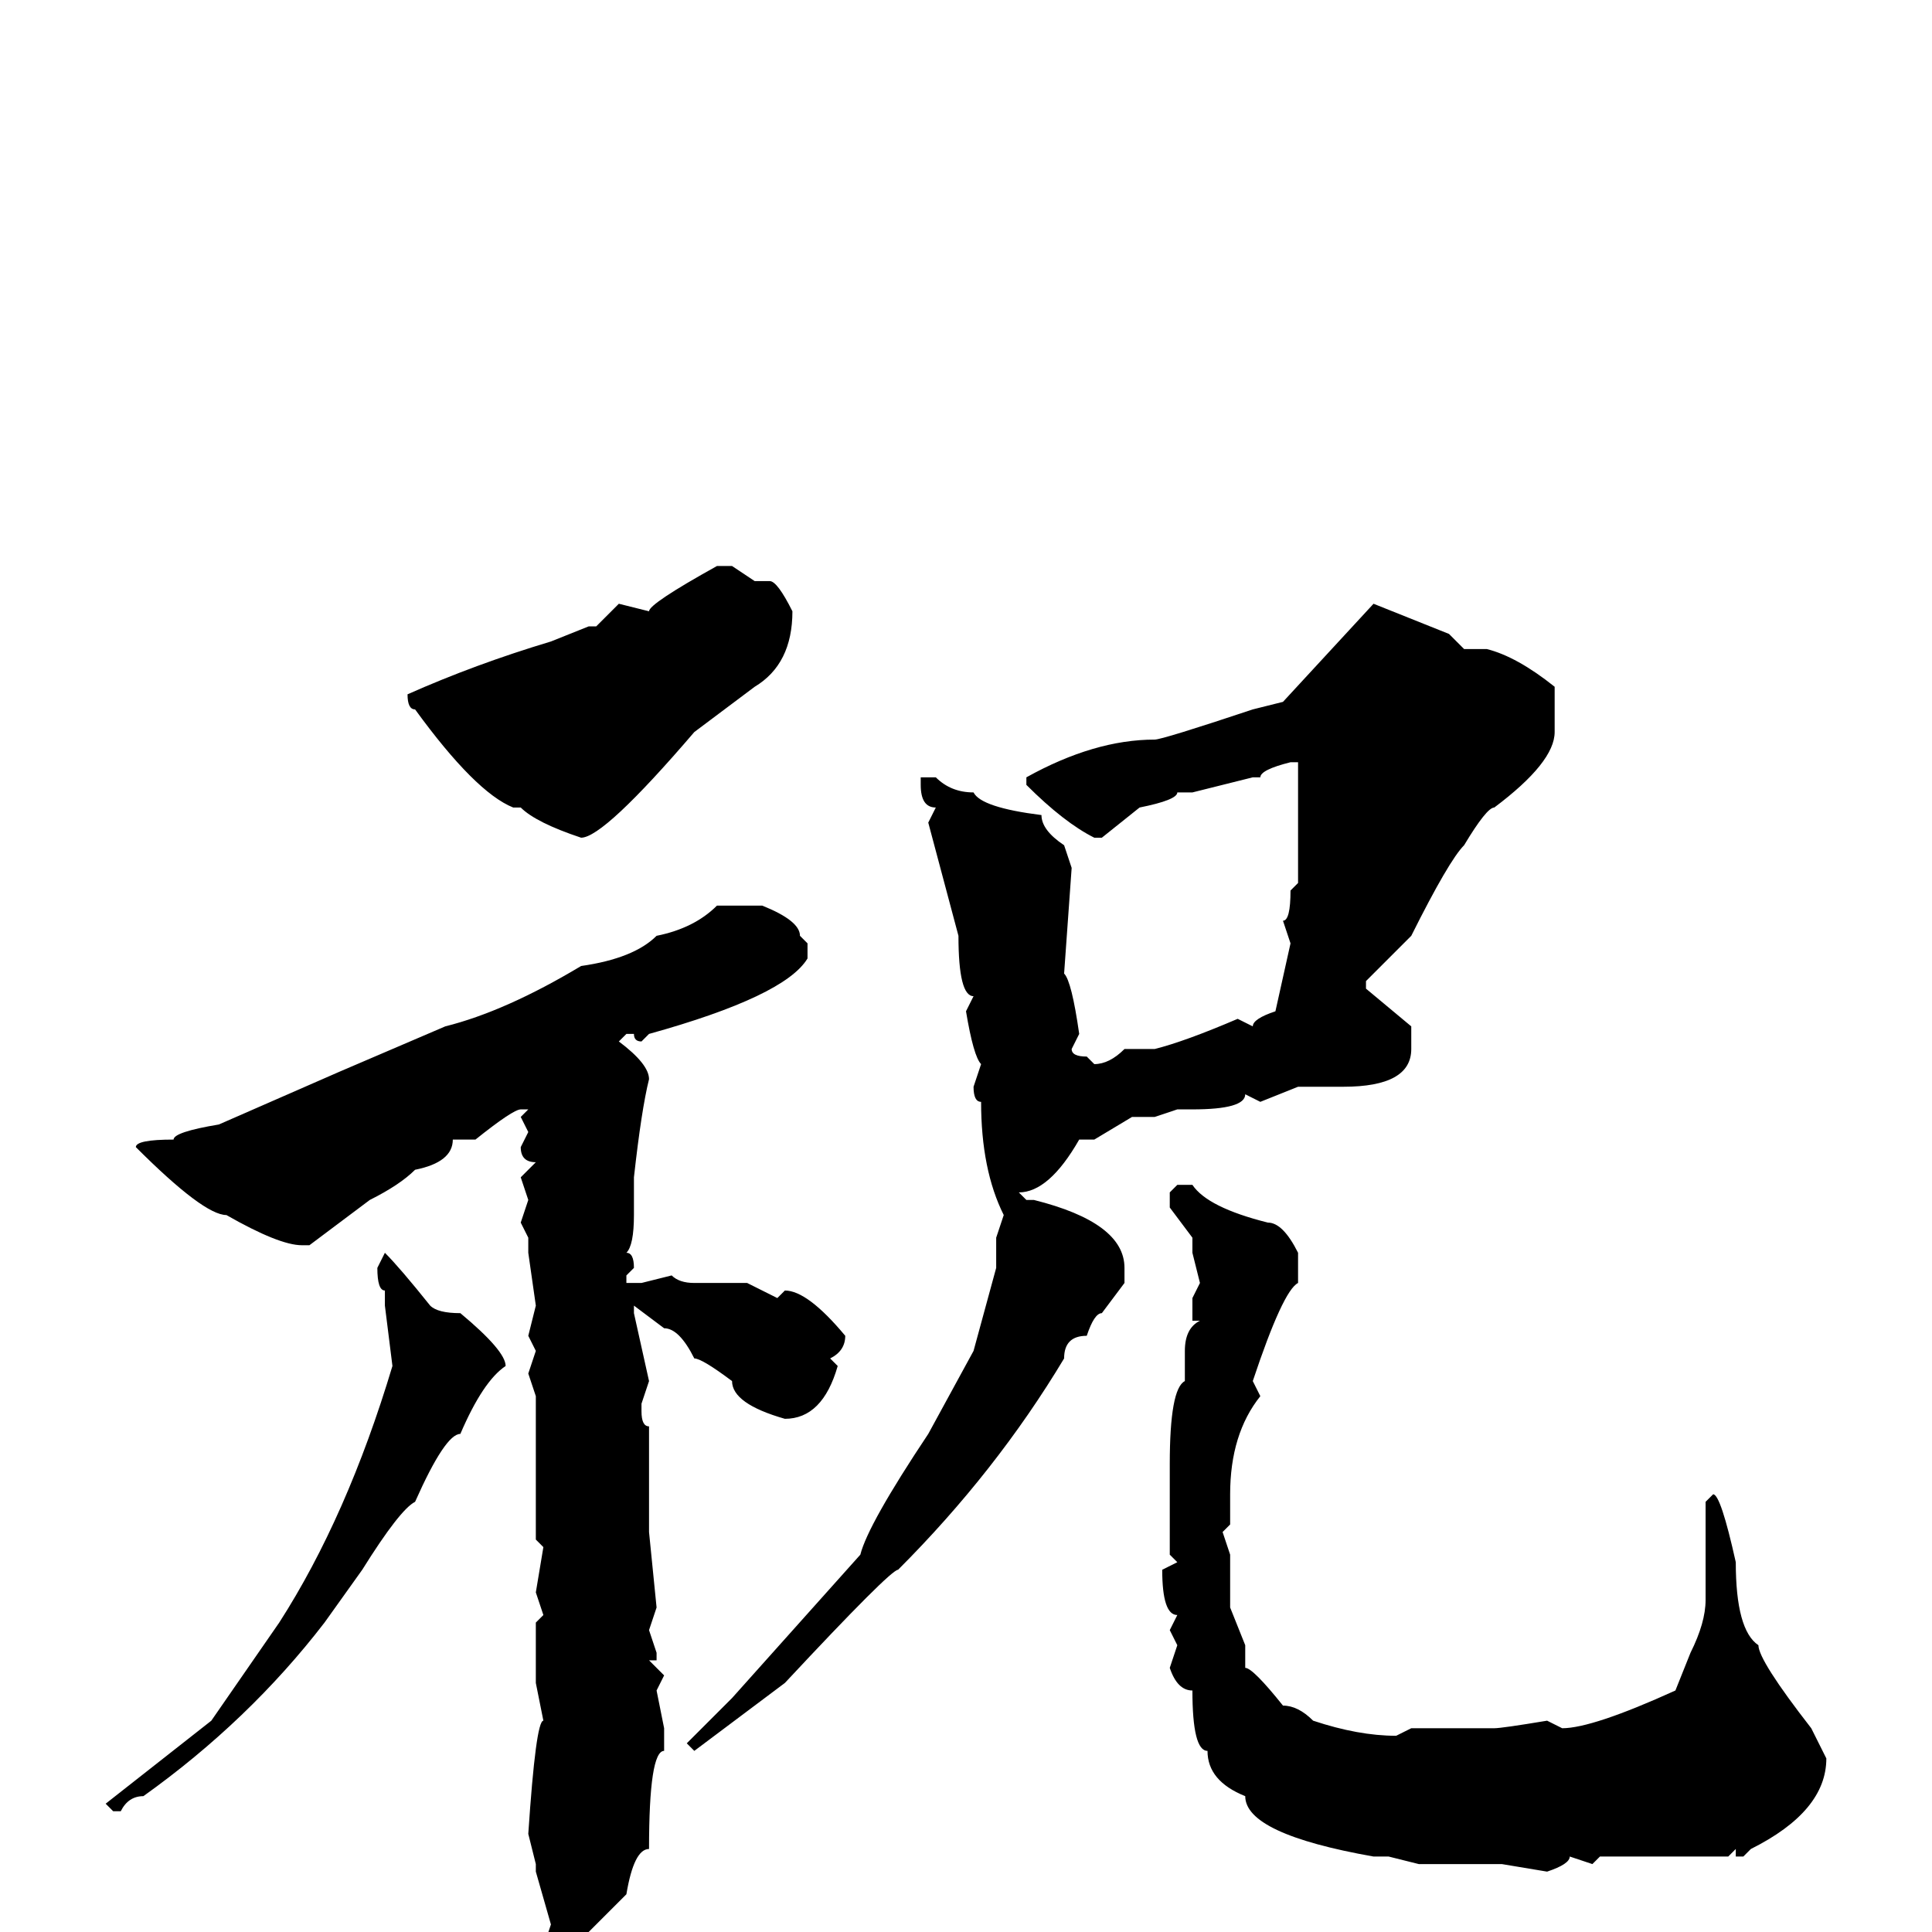 <svg xmlns="http://www.w3.org/2000/svg" viewBox="0 -256 256 256">
	<path fill="#000000" d="M95 -181H97L100 -179H102Q103 -179 105 -175Q105 -168 100 -165L92 -159Q80 -145 77 -145Q71 -147 69 -149H68Q63 -151 55 -162Q54 -162 54 -164Q63 -168 73 -171L78 -173H79L82 -176L86 -175Q86 -176 95 -181ZM182 -176L192 -172L194 -170H197Q201 -169 206 -165V-159Q206 -155 198 -149Q197 -149 194 -144Q192 -142 187 -132L181 -126V-125L187 -120V-117Q187 -112 178 -112H177H172L167 -110L165 -111Q165 -109 158 -109H156L153 -108H152H150L145 -105H143Q139 -98 135 -98L136 -97H137Q149 -94 149 -88V-86L146 -82Q145 -82 144 -79Q141 -79 141 -76Q132 -61 119 -48Q118 -48 104 -33L96 -27L92 -24L91 -25L97 -31L114 -50Q115 -54 123 -66L129 -77L132 -88V-92L133 -95Q130 -101 130 -110Q129 -110 129 -112L130 -115Q129 -116 128 -122L129 -124Q127 -124 127 -132L123 -147L124 -149Q122 -149 122 -152V-153H124Q126 -151 129 -151Q130 -149 138 -148Q138 -146 141 -144L142 -141L141 -127Q142 -126 143 -119L142 -117Q142 -116 144 -116L145 -115Q147 -115 149 -117H153Q157 -118 164 -121L166 -120Q166 -121 169 -122L171 -131L170 -134Q171 -134 171 -138L172 -139V-140V-154V-155H171Q167 -154 167 -153H166L158 -151H156Q156 -150 151 -149L146 -145H145Q141 -147 136 -152V-153Q145 -158 153 -158Q154 -158 166 -162L170 -163ZM95 -136H100H101Q106 -134 106 -132L107 -131V-129Q104 -124 86 -119L85 -118Q84 -118 84 -119H83L82 -118Q86 -115 86 -113Q85 -109 84 -100V-96V-95Q84 -91 83 -90Q84 -90 84 -88L83 -87V-86H85L89 -87Q90 -86 92 -86H99L103 -84L104 -85Q107 -85 112 -79Q112 -77 110 -76L111 -75Q109 -68 104 -68Q97 -70 97 -73Q93 -76 92 -76Q90 -80 88 -80L84 -83V-82L86 -73L85 -70V-69Q85 -67 86 -67V-60V-58V-54V-53L87 -43L86 -40L87 -37V-36H86L88 -34L87 -32L88 -27H87H88V-24Q86 -24 86 -11Q84 -11 83 -5L74 4Q74 5 73 5L72 2L73 -1L71 -8V-9L70 -13Q71 -28 72 -28L71 -33V-35V-41L72 -42L71 -45L72 -51L71 -52V-55V-58V-62V-68V-71L70 -74L71 -77L70 -79L71 -83L70 -90V-92L69 -94L70 -97L69 -100L71 -102Q69 -102 69 -104L70 -106L69 -108L70 -109H69Q68 -109 63 -105H60Q60 -102 55 -101Q53 -99 49 -97L41 -91H40Q37 -91 30 -95Q27 -95 18 -104Q18 -105 23 -105Q23 -106 29 -107L45 -114L59 -120Q67 -122 77 -128Q84 -129 87 -132Q92 -133 95 -136ZM156 -99H158Q160 -96 168 -94Q170 -94 172 -90V-86Q170 -85 166 -73L167 -71Q163 -66 163 -58V-56V-54L162 -53L163 -50V-43L165 -38V-35Q166 -35 170 -30Q172 -30 174 -28Q180 -26 185 -26L187 -27H198Q199 -27 205 -28L207 -27Q211 -27 222 -32L224 -37Q226 -41 226 -44V-45V-49V-57L227 -58Q228 -58 230 -49Q230 -40 233 -38Q233 -36 240 -27L242 -23Q242 -16 232 -11L231 -10H230V-11L229 -10H228H215H212L211 -9L208 -10Q208 -9 205 -8L199 -9H198H196H191H190H188L184 -10H182Q165 -13 165 -18Q160 -20 160 -24Q158 -24 158 -32Q156 -32 155 -35L156 -38L155 -40L156 -42Q154 -42 154 -48L156 -49L155 -50V-54V-58V-62Q155 -72 157 -73V-74V-77Q157 -80 159 -81H158V-84L159 -86L158 -90V-92L155 -96V-98ZM51 -90Q53 -88 57 -83Q58 -82 61 -82Q67 -77 67 -75Q64 -73 61 -66Q59 -66 55 -57Q53 -56 48 -48L43 -41Q33 -28 19 -18Q17 -18 16 -16H15L14 -17L28 -28L37 -41Q46 -55 52 -75L51 -83V-85Q50 -85 50 -88Z"/>
</svg>